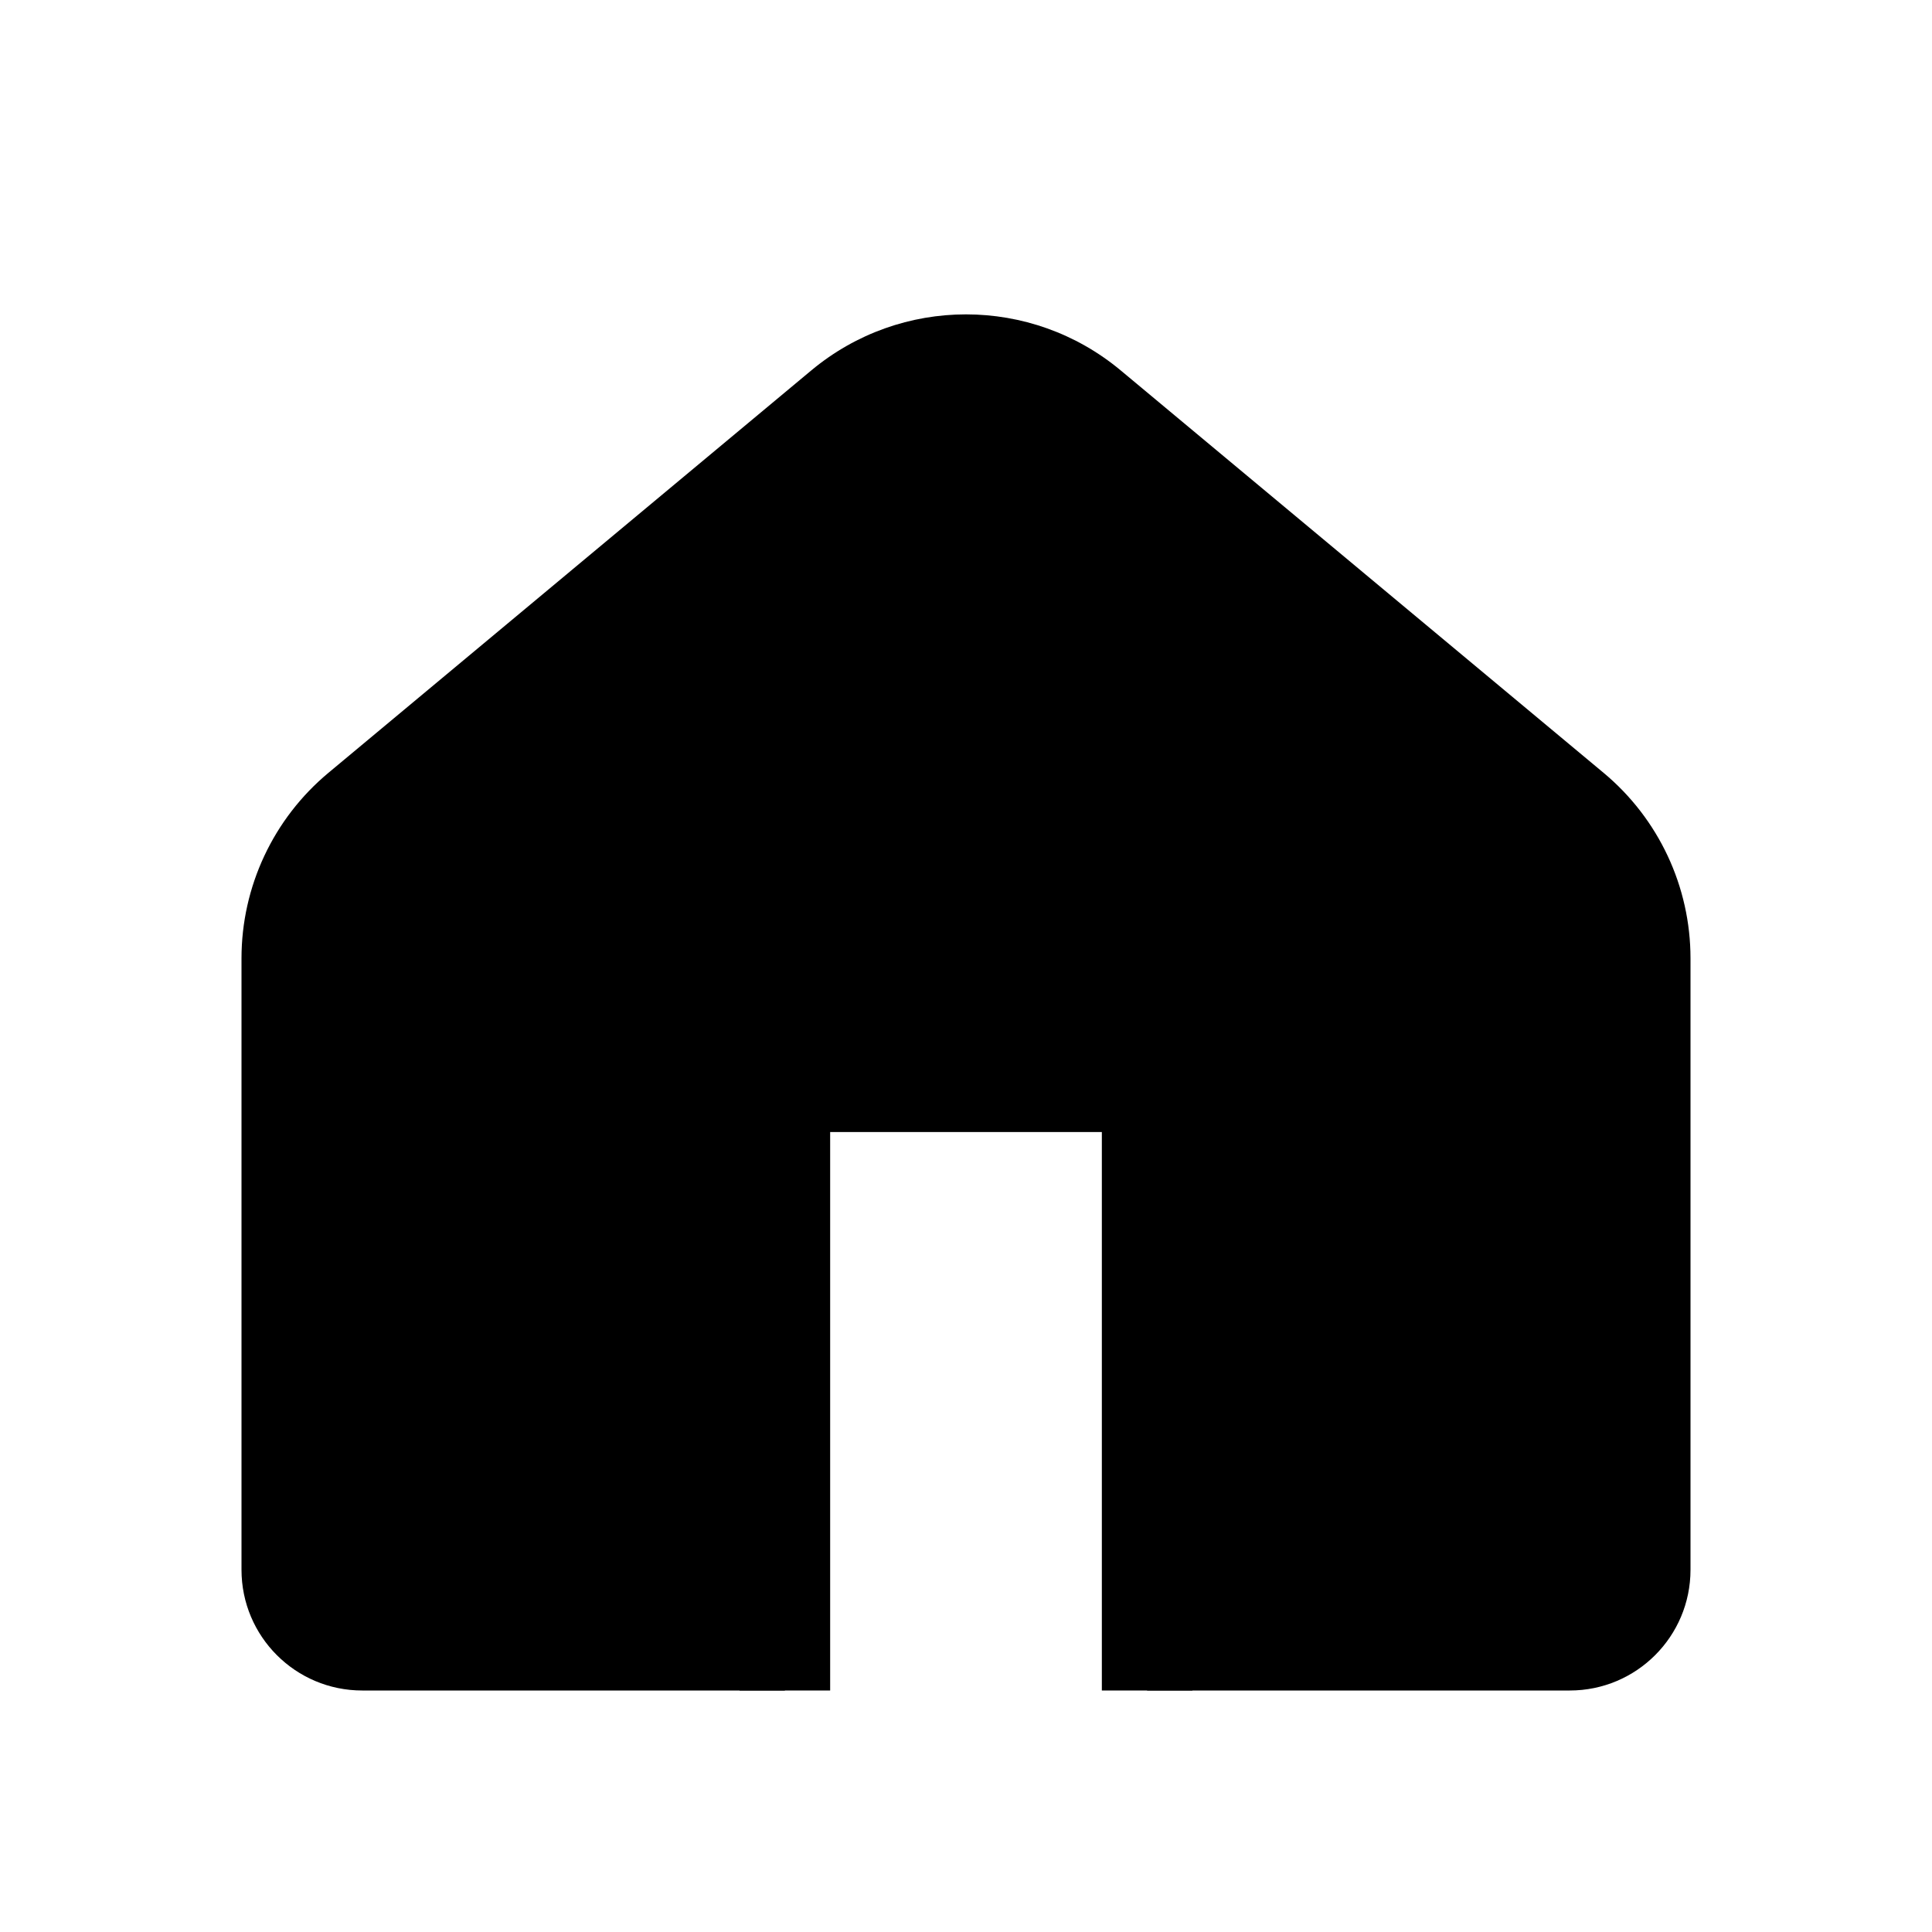 <svg width="32" height="32" viewBox="0 0 32 32" fill="none" xmlns="http://www.w3.org/2000/svg">
<path fill-rule="evenodd" clip-rule="evenodd" d="M18.561 6.134C17.077 4.898 14.923 4.898 13.439 6.134L5.439 12.801C4.527 13.561 4 14.686 4 15.873V26C4 27.105 4.895 28 6 28H13V18H19V28H26C27.105 28 28 27.105 28 26V15.873C28 14.686 27.473 13.561 26.561 12.801L18.561 6.134Z" fill="black"/>
<path d="M19 28V18H13V28" stroke="black" stroke-width="1.5"/>
</svg>
